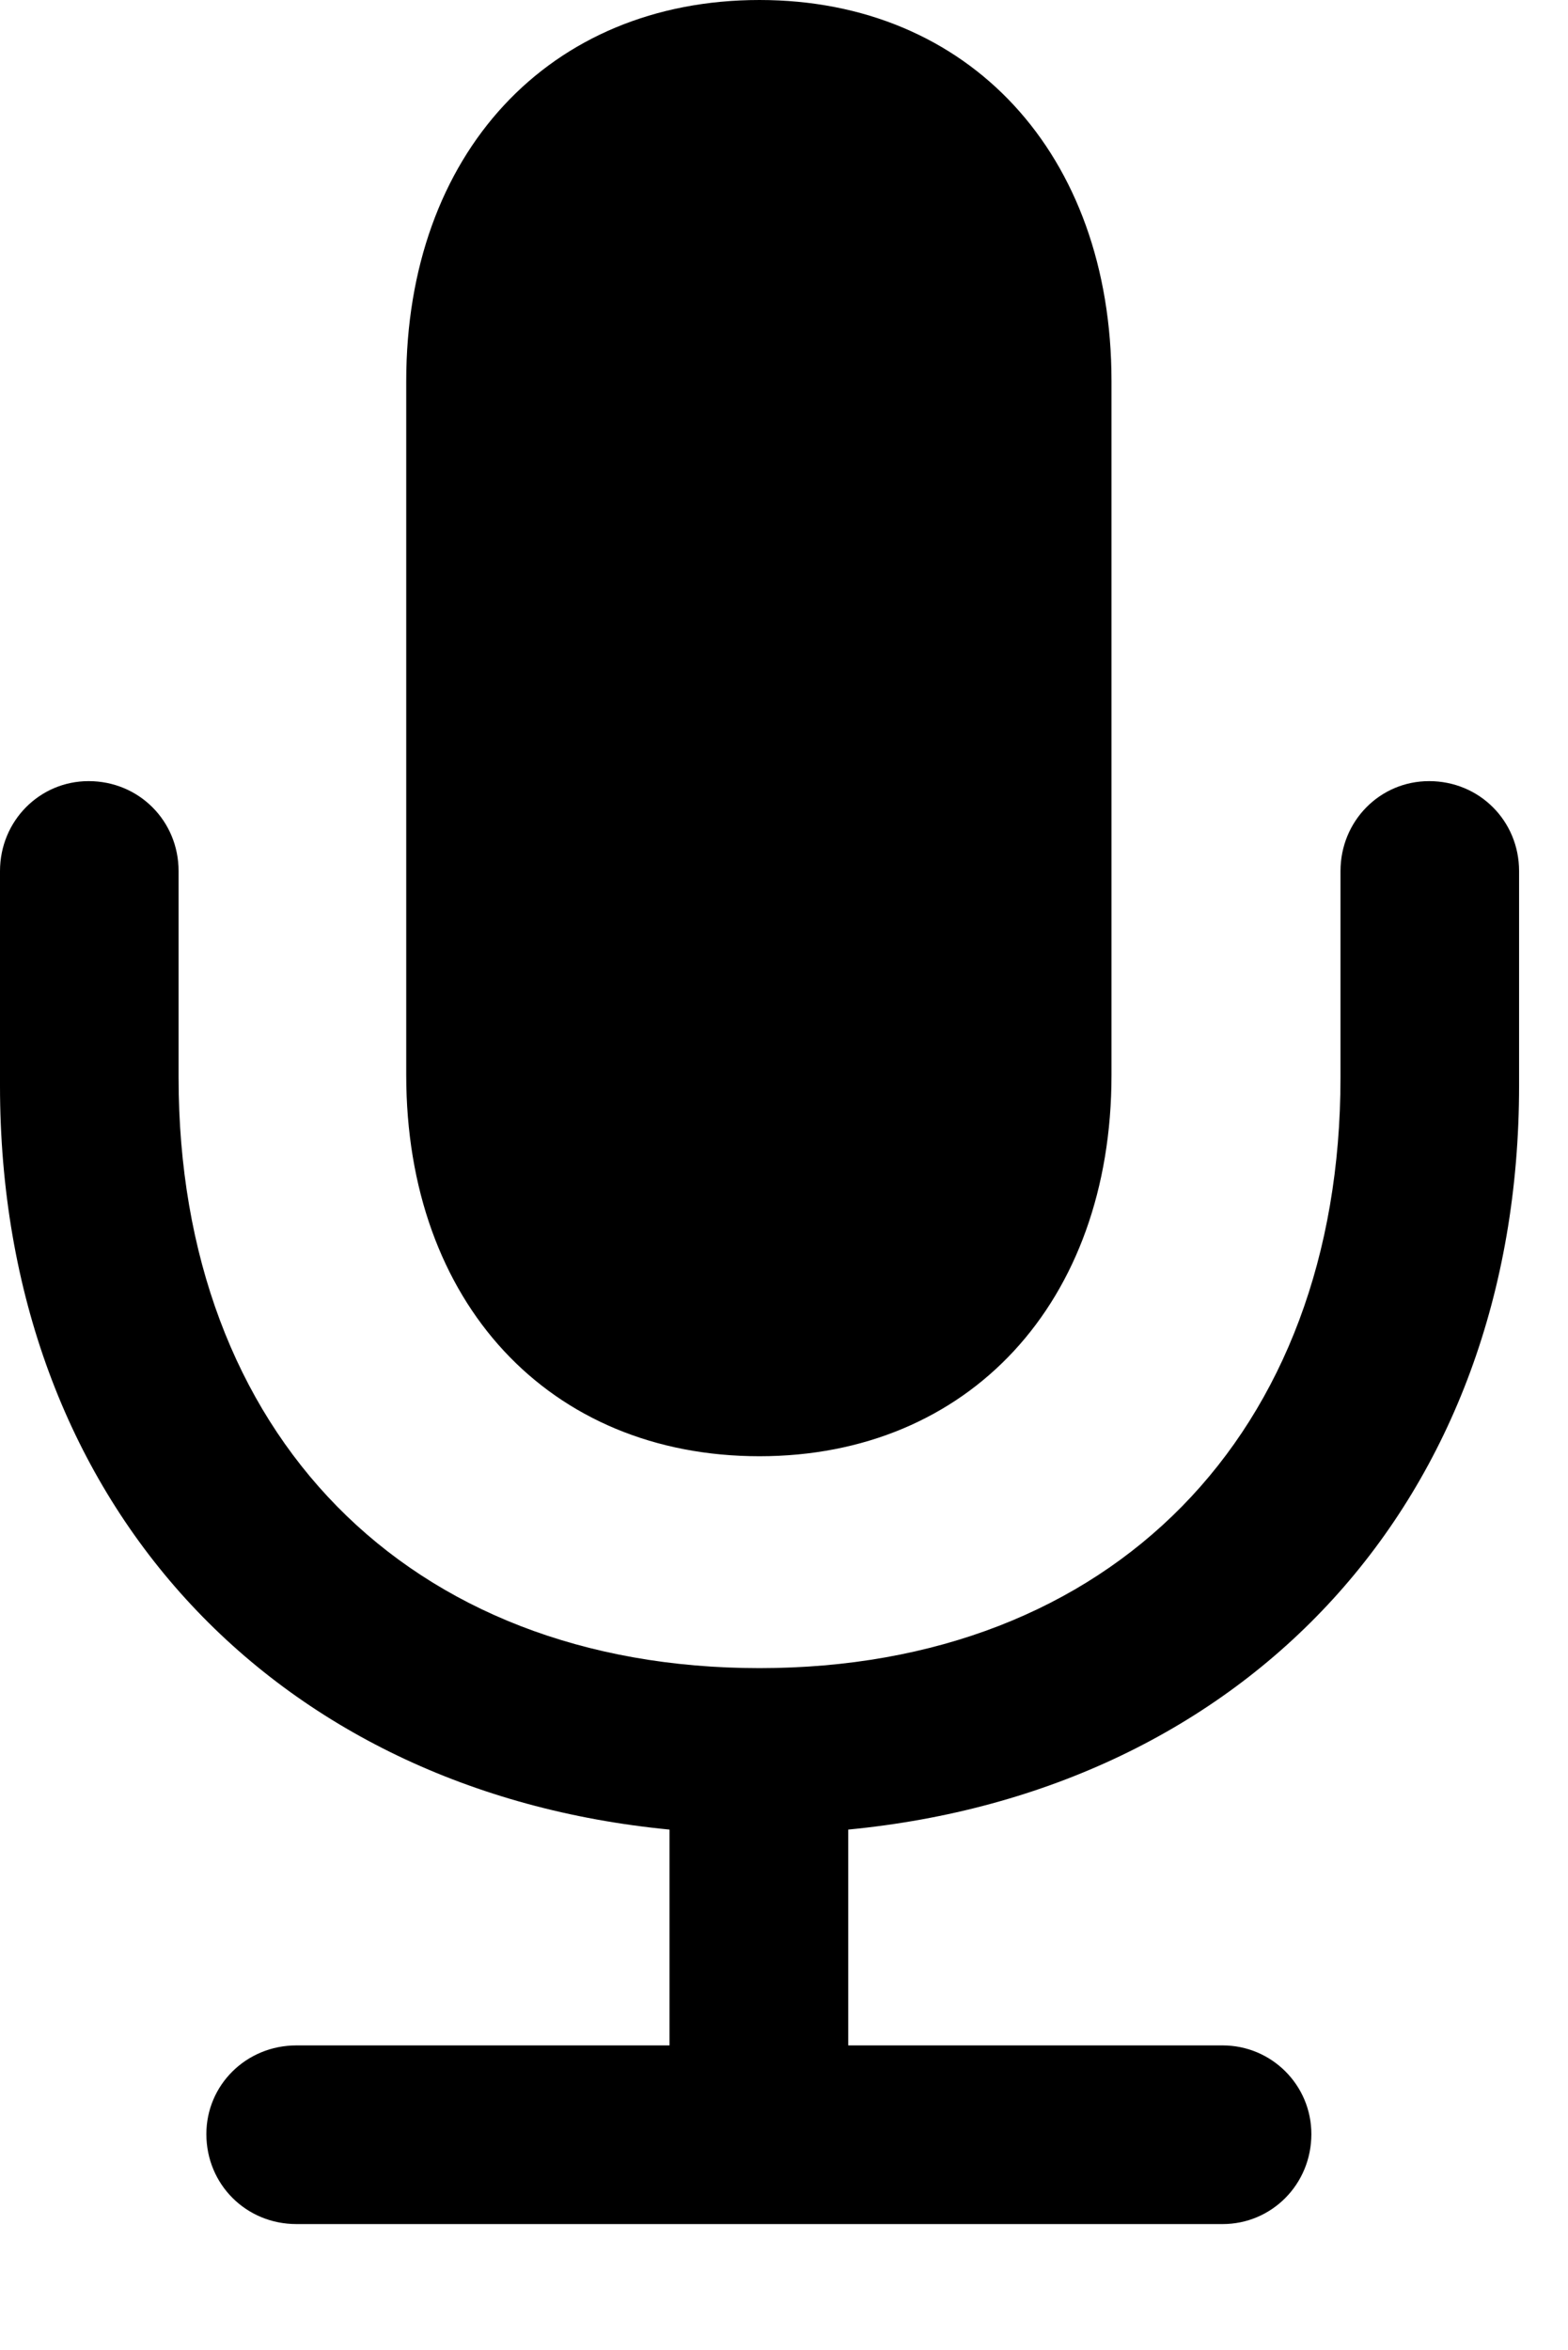 <svg version="1.1" xmlns="http://www.w3.org/2000/svg" xmlns:xlink="http://www.w3.org/1999/xlink" width="11.572" height="17.334" viewBox="0 0 11.572 17.334">
 <g>
  <rect height="17.334" opacity="0" width="11.572" x="0" y="0"/>
  <path d="M0 8.008C0 11.074 2.012 13.213 4.941 13.496L4.941 15.088L2.188 15.088C1.816 15.088 1.523 15.381 1.523 15.742C1.523 16.113 1.816 16.406 2.188 16.406L9.023 16.406C9.385 16.406 9.678 16.113 9.678 15.742C9.678 15.381 9.385 15.088 9.023 15.088L6.26 15.088L6.26 13.496C9.199 13.213 11.211 11.074 11.211 8.008L11.211 6.426C11.211 6.055 10.918 5.762 10.547 5.762C10.185 5.762 9.893 6.055 9.893 6.426L9.893 7.949C9.893 10.576 8.203 12.305 5.605 12.305C3.008 12.305 1.318 10.576 1.318 7.949L1.318 6.426C1.318 6.055 1.025 5.762 0.654 5.762C0.293 5.762 0 6.055 0 6.426ZM5.605 10.742C7.148 10.742 8.203 9.609 8.203 7.93L8.203 2.812C8.203 1.133 7.148 0 5.605 0C4.053 0 2.998 1.133 2.998 2.812L2.998 7.93C2.998 9.609 4.053 10.742 5.605 10.742Z" fill="currentColor"/>
 </g>
</svg>
